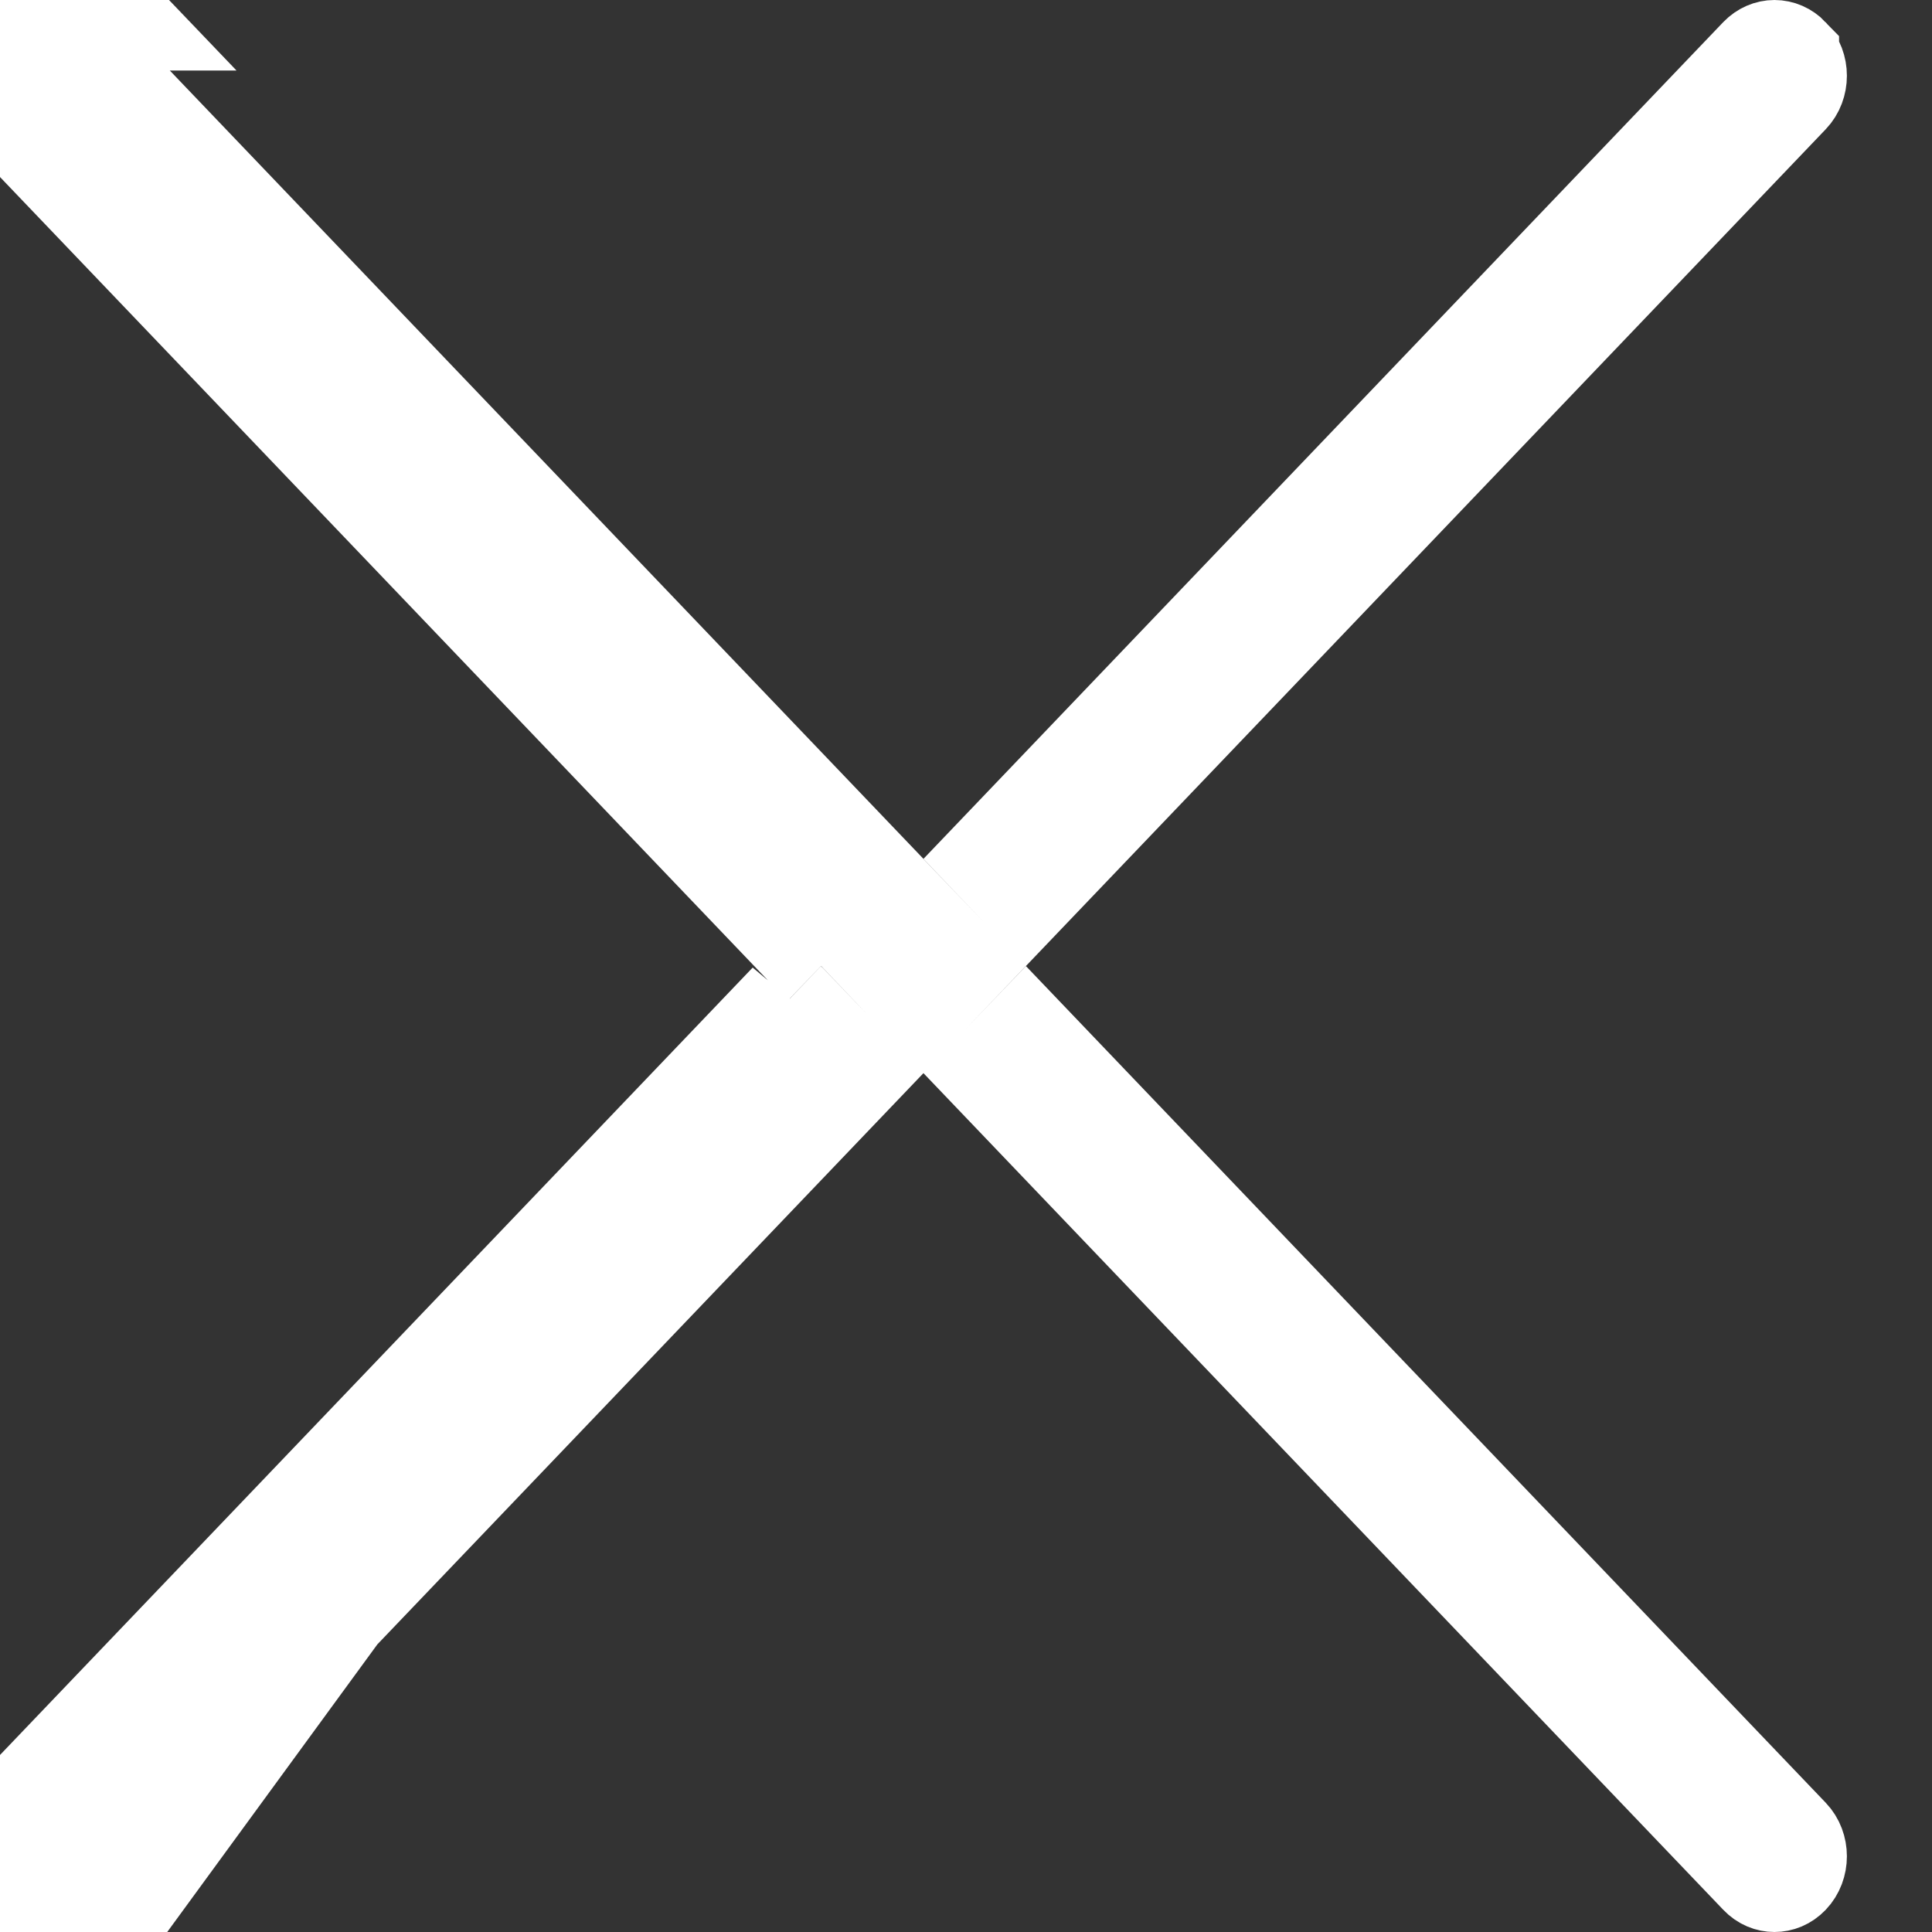 <svg width="20" height="20" viewBox="0 0 20 20" fill="none" xmlns="http://www.w3.org/2000/svg">
<rect x="0" y="0" width="20" height="20" fill="#333333" stroke="none"/>
<path d="M0.22 0.23C-0.073 0.536 -0.073 1.033 0.22 1.339L8.153 9.638L8.499 9.277M0.22 0.23L8.499 9.277M0.22 0.23C0.512 -0.077 0.987 -0.077 1.28 0.23H0.22ZM8.499 9.277L0.581 0.993L0.581 0.993C0.473 0.88 0.473 0.688 0.581 0.576L0.581 0.575C0.677 0.475 0.823 0.475 0.918 0.575L0.918 0.575L8.868 8.891L8.499 9.277ZM8.153 10.362L8.499 10.724M8.153 10.362L8.499 10.724M8.153 10.362L0.22 18.661C-0.073 18.968 -0.073 19.464 0.22 19.77C0.366 19.924 0.558 20 0.75 20C0.942 20 1.134 19.924 1.28 19.77L8.153 10.362ZM8.499 10.724L0.581 19.007L0.581 19.007C0.473 19.12 0.473 19.311 0.581 19.425C0.632 19.478 0.692 19.5 0.75 19.5C0.808 19.5 0.868 19.478 0.918 19.425L0.918 19.425L8.868 11.109L8.499 10.724ZM18.2 19.424L10.251 11.109L10.62 10.724L18.538 19.007C18.646 19.12 18.646 19.312 18.538 19.425L18.538 19.425C18.487 19.478 18.427 19.5 18.369 19.5C18.312 19.5 18.251 19.478 18.2 19.424ZM9.928 10L9.559 10.386L9.191 10L9.559 9.615L9.928 10ZM10.251 8.891L18.2 0.575C18.297 0.475 18.442 0.475 18.538 0.575L18.538 0.576C18.646 0.688 18.646 0.88 18.538 0.993L18.538 0.993L10.62 9.277L10.251 8.891Z" fill="white" stroke="white"/>
</svg>
